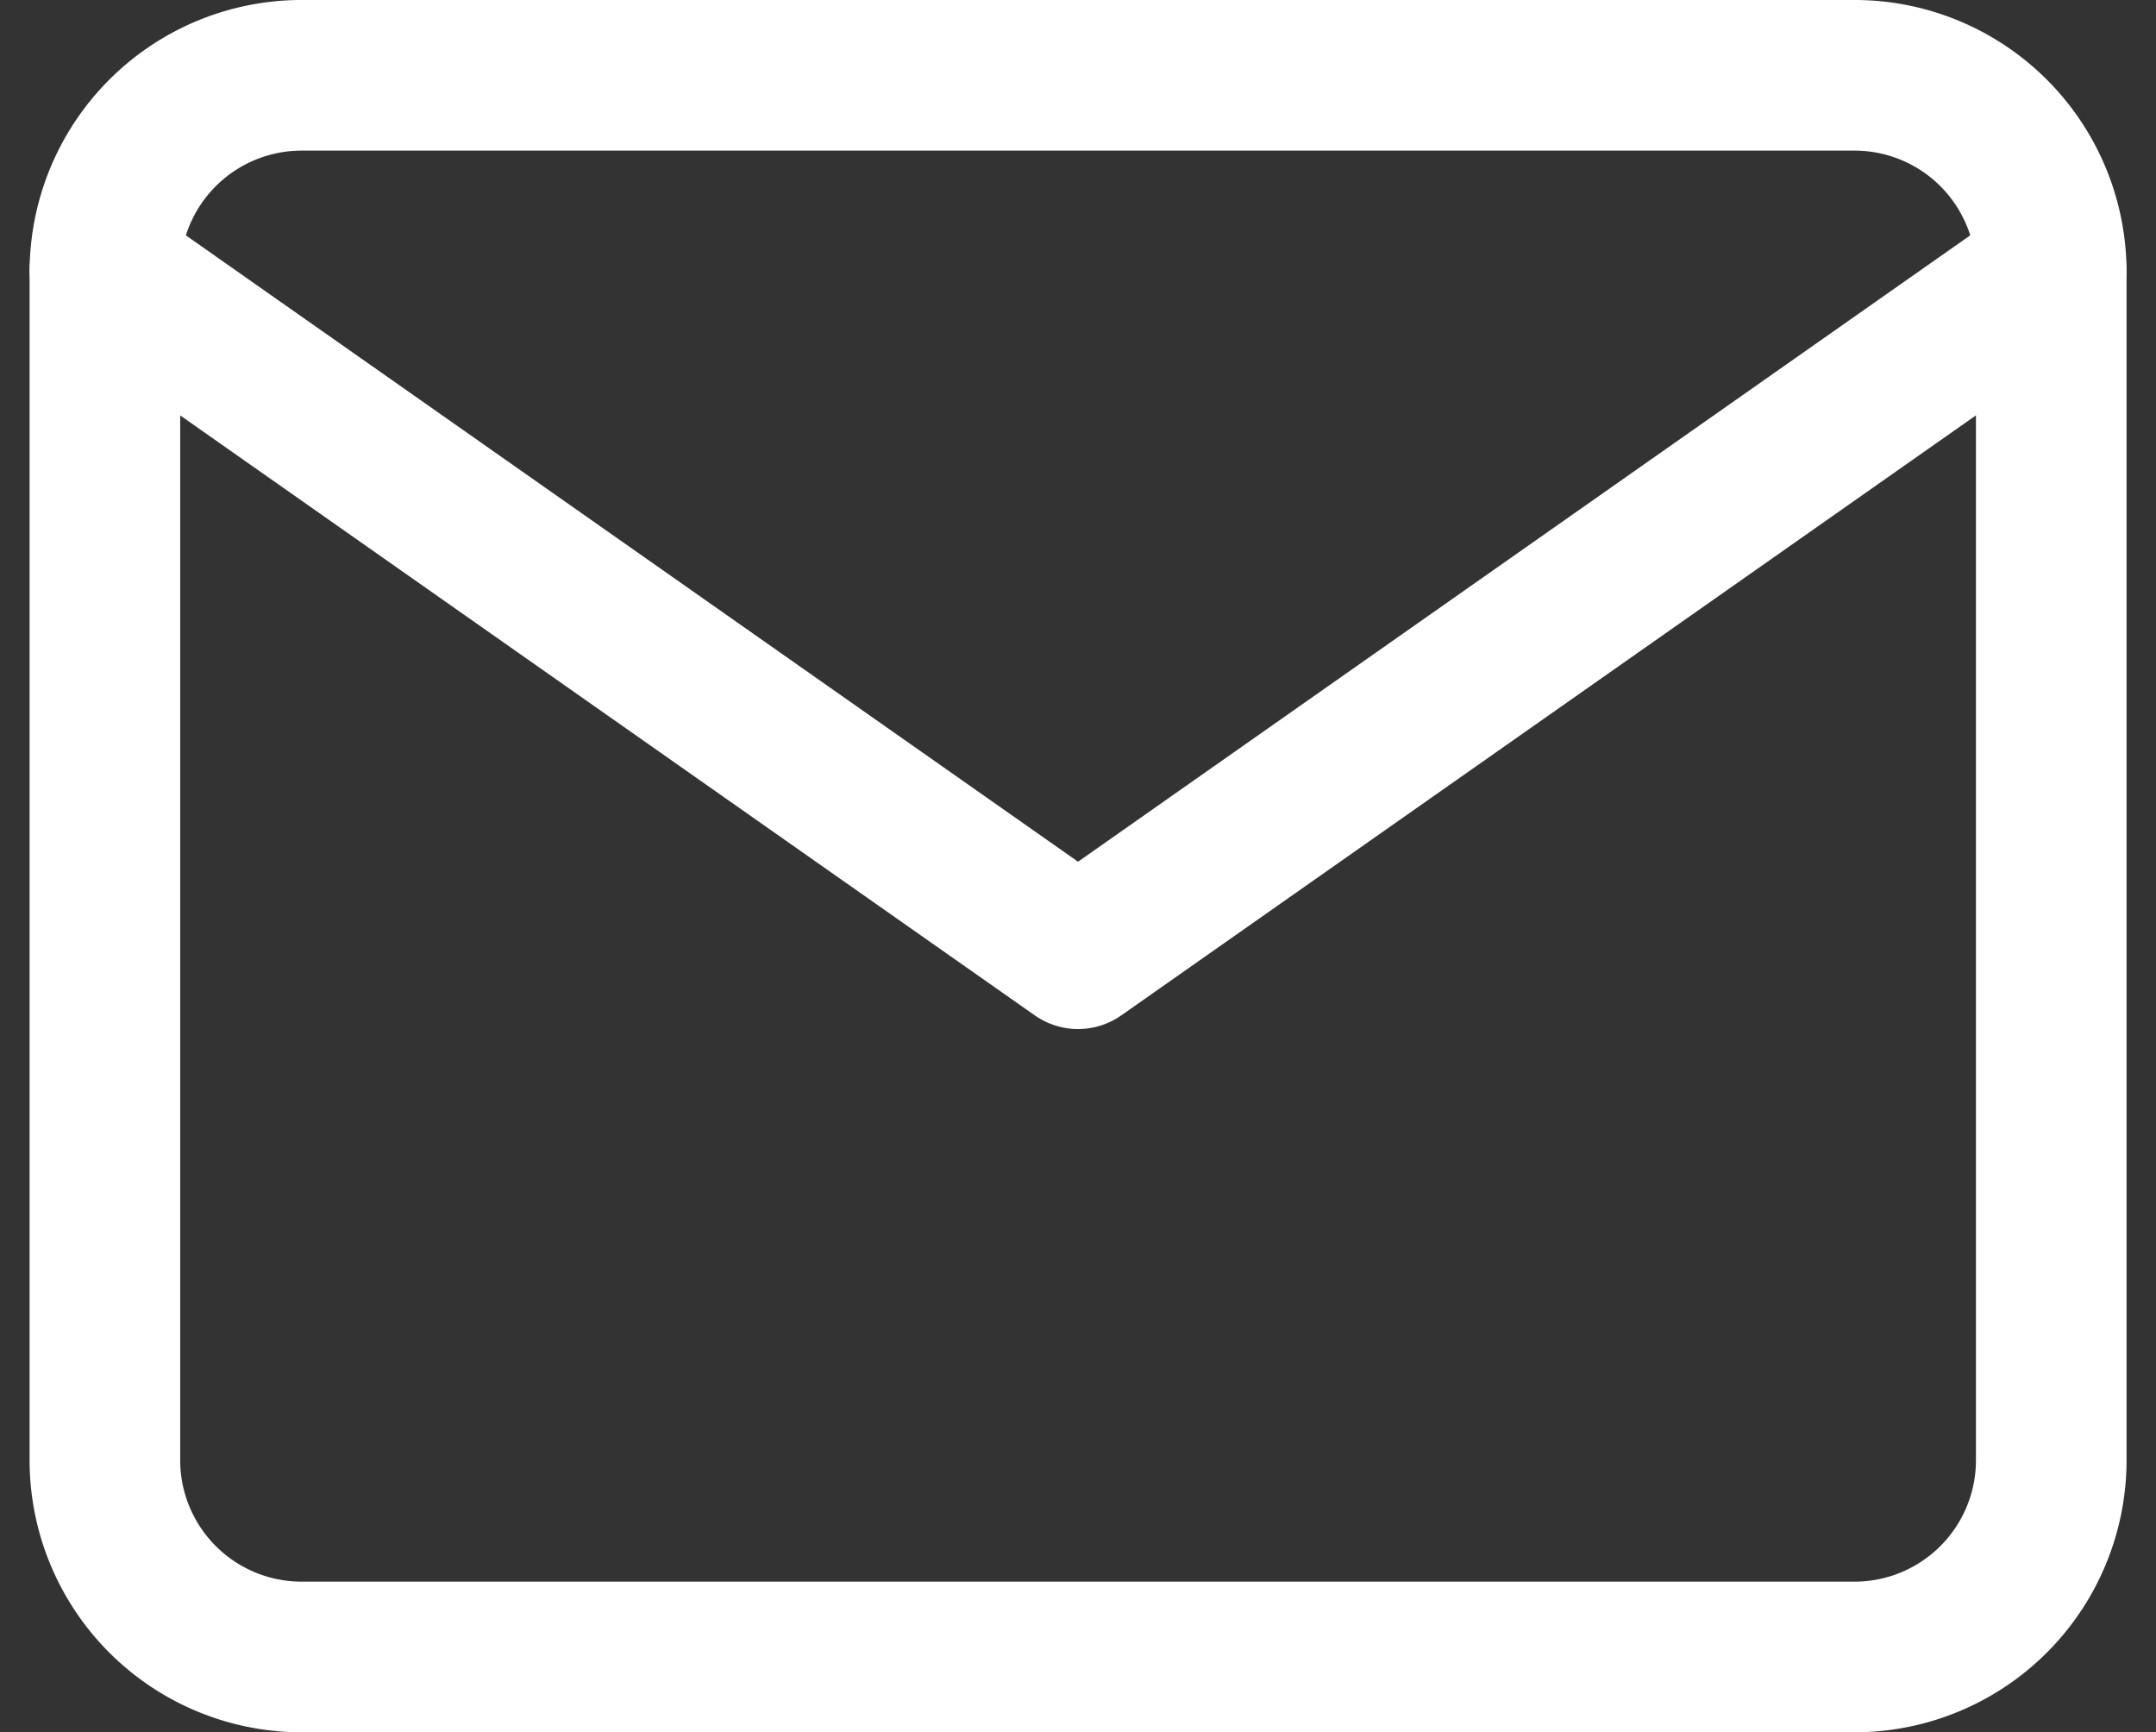 <svg xmlns="http://www.w3.org/2000/svg" width="28.631" height="23" viewBox="0 0 28.631 23">
  <rect x="0" y="0" width="28.631" height="23" fill="#333333" stroke="none"/>
  <g id="mail" transform="translate(-0.607 -3)">
    <path id="Path_25" data-name="Path 25" d="M4.585,4H25.262a2.613,2.613,0,0,1,2.585,2.625v15.75A2.613,2.613,0,0,1,25.262,25H4.585A2.613,2.613,0,0,1,2,22.375V6.625A2.613,2.613,0,0,1,4.585,4Z" transform="translate(0 0)" fill="none" stroke="#fff" stroke-linecap="round" stroke-linejoin="round" stroke-width="2"/>
    <path id="Path_26" data-name="Path 26" d="M27.846,6,14.923,15.071,2,6" transform="translate(0 0.592)" fill="none" stroke="#fff" stroke-linecap="round" stroke-linejoin="round" stroke-width="2"/>
  </g>
</svg>
